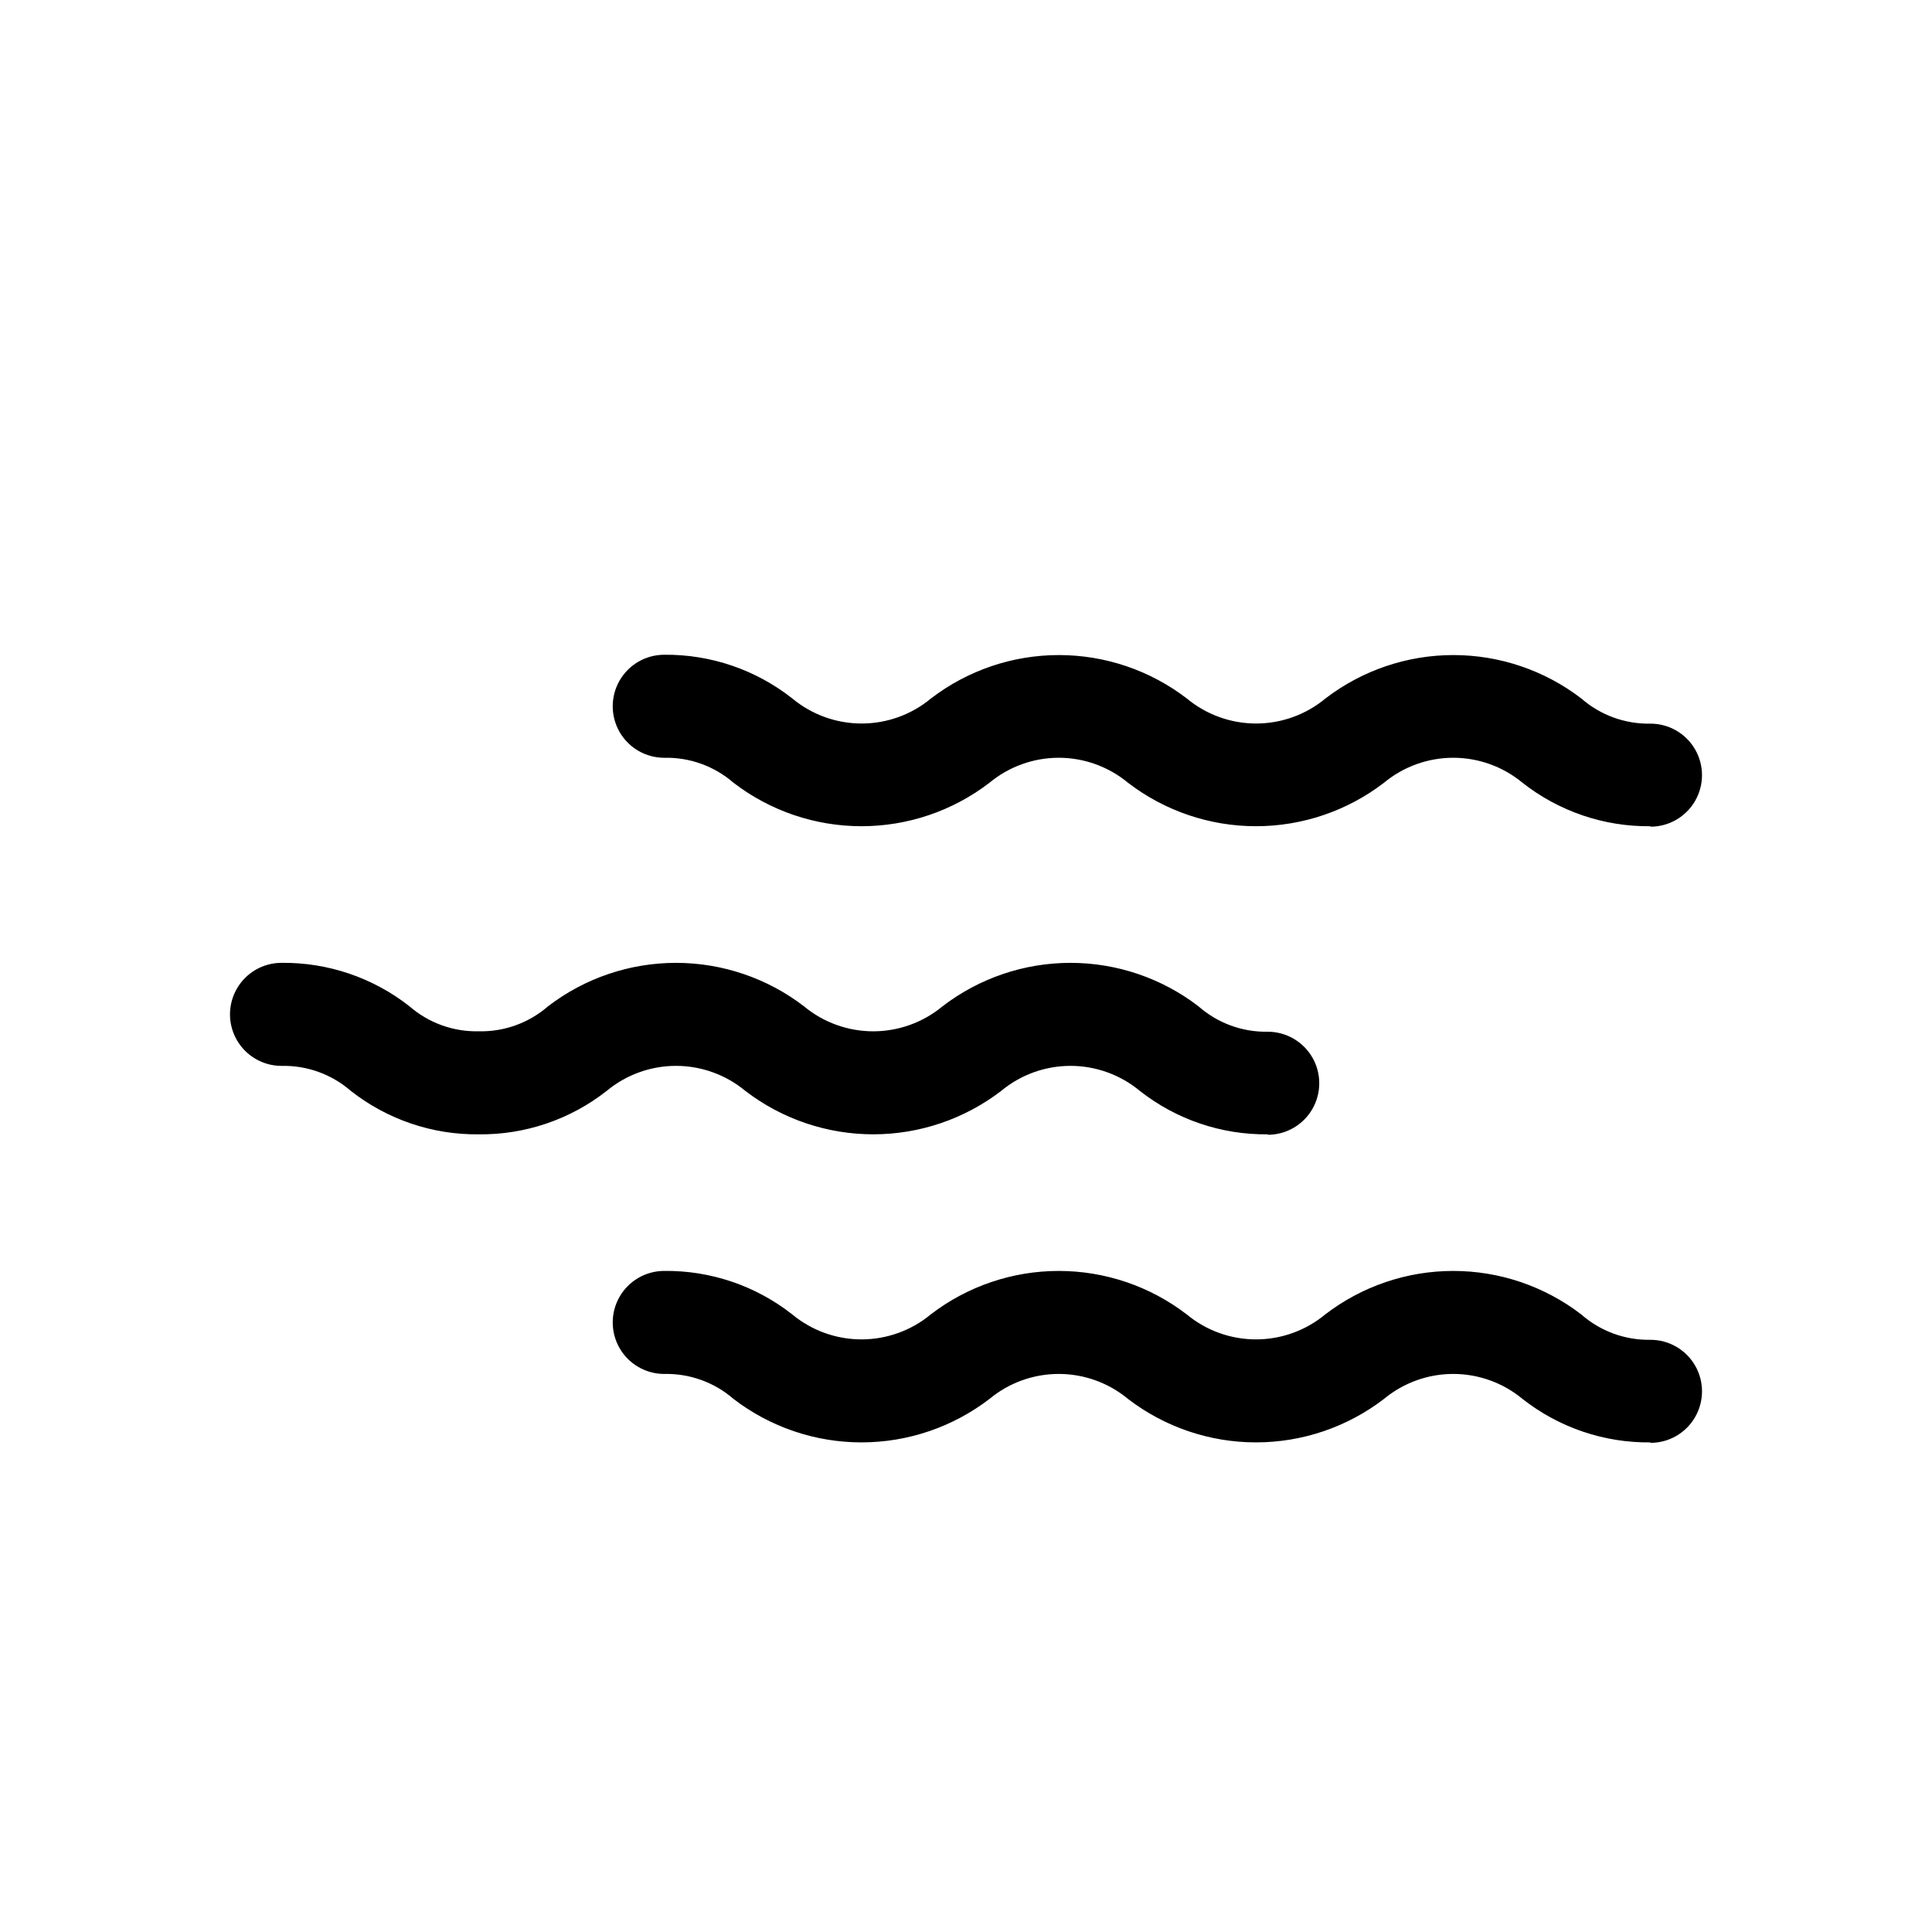 <?xml version="1.0" encoding="UTF-8"?>
<svg width="255" height="255" version="1.1" viewBox="0 0 700 500" xmlns="http://www.w3.org/2000/svg" xmlns:xlink="http://www.w3.org/1999/xlink">
 <defs>
  <symbol id="v" overflow="visible">
   <path d="m17.875-1.062c-0.93 0.469-1.891 0.824-2.891 1.062-0.992 0.25-2.031 0.375-3.125 0.375-3.242 0-5.809-0.898-7.703-2.703-1.887-1.812-2.828-4.269-2.828-7.375 0-3.102 0.941-5.562 2.828-7.375 1.895-1.812 4.461-2.719 7.703-2.719 1.094 0 2.133 0.125 3.125 0.375 1 0.242 1.961 0.602 2.891 1.078v4.016c-0.938-0.633-1.859-1.098-2.766-1.391-0.898-0.289-1.844-0.438-2.844-0.438-1.793 0-3.199 0.574-4.219 1.719-1.023 1.148-1.531 2.727-1.531 4.734 0 2.012 0.508 3.59 1.531 4.734 1.02 1.148 2.426 1.719 4.219 1.719 1 0 1.945-0.145 2.844-0.438 0.906-0.301 1.828-0.77 2.766-1.406z"/>
  </symbol>
  <symbol id="e" overflow="visible">
   <path d="m13.078-10.609c-0.406-0.195-0.812-0.336-1.219-0.422-0.406-0.094-0.812-0.141-1.219-0.141-1.199 0-2.121 0.387-2.766 1.156-0.648 0.762-0.969 1.859-0.969 3.297v6.719h-4.672v-14.594h4.672v2.406c0.594-0.957 1.273-1.656 2.047-2.094 0.781-0.438 1.719-0.656 2.812-0.656 0.156 0 0.32 0.008 0.5 0.016 0.188 0.012 0.453 0.043 0.797 0.094z"/>
  </symbol>
  <symbol id="a" overflow="visible">
   <path d="m16.797-7.328v1.328h-10.891c0.102 1.094 0.492 1.918 1.172 2.469 0.676 0.543 1.625 0.812 2.844 0.812 0.977 0 1.984-0.145 3.016-0.438 1.031-0.289 2.086-0.734 3.172-1.328v3.594c-1.105 0.418-2.211 0.73-3.312 0.938-1.105 0.219-2.203 0.328-3.297 0.328-2.648 0-4.703-0.664-6.172-2-1.461-1.344-2.188-3.227-2.188-5.656 0-2.375 0.719-4.242 2.156-5.609 1.438-1.363 3.414-2.047 5.938-2.047 2.289 0 4.125 0.695 5.5 2.078 1.375 1.375 2.062 3.219 2.062 5.531zm-4.797-1.547c0-0.883-0.262-1.598-0.781-2.141-0.512-0.551-1.184-0.828-2.016-0.828-0.898 0-1.633 0.258-2.203 0.766-0.562 0.512-0.914 1.246-1.047 2.203z"/>
  </symbol>
  <symbol id="g" overflow="visible">
   <path d="m8.781-6.562c-0.98 0-1.715 0.168-2.203 0.5-0.492 0.324-0.734 0.809-0.734 1.453 0 0.594 0.195 1.059 0.594 1.391 0.395 0.336 0.945 0.5 1.656 0.5 0.875 0 1.609-0.312 2.203-0.938 0.602-0.633 0.906-1.426 0.906-2.375v-0.531zm7.125-1.766v8.328h-4.703v-2.156c-0.625 0.887-1.328 1.531-2.109 1.938-0.781 0.395-1.734 0.594-2.859 0.594-1.512 0-2.742-0.438-3.688-1.312-0.938-0.883-1.406-2.031-1.406-3.438 0-1.707 0.586-2.961 1.766-3.766 1.176-0.801 3.023-1.203 5.547-1.203h2.75v-0.359c0-0.738-0.293-1.281-0.875-1.625-0.586-0.344-1.492-0.516-2.719-0.516-1 0-1.934 0.105-2.797 0.312-0.855 0.199-1.652 0.496-2.391 0.891v-3.562c1-0.238 2-0.422 3-0.547 1.008-0.125 2.019-0.188 3.031-0.188 2.625 0 4.519 0.523 5.688 1.562 1.176 1.031 1.766 2.715 1.766 5.047z"/>
  </symbol>
  <symbol id="b" overflow="visible">
   <path d="m7.328-18.734v4.141h4.812v3.344h-4.812v6.188c0 0.68 0.133 1.137 0.406 1.375 0.27 0.242 0.805 0.359 1.609 0.359h2.391v3.328h-4c-1.844 0-3.152-0.383-3.922-1.156-0.762-0.77-1.141-2.07-1.141-3.906v-6.188h-2.312v-3.344h2.312v-4.141z"/>
  </symbol>
  <symbol id="d" overflow="visible">
   <path d="m12.156-12.453v-7.812h4.703v20.266h-4.703v-2.109c-0.637 0.855-1.344 1.484-2.125 1.891-0.773 0.395-1.664 0.594-2.672 0.594-1.805 0-3.281-0.711-4.438-2.141-1.148-1.426-1.719-3.266-1.719-5.516s0.57-4.086 1.719-5.516c1.156-1.426 2.633-2.141 4.438-2.141 1.008 0 1.898 0.203 2.672 0.609 0.781 0.398 1.488 1.023 2.125 1.875zm-3.062 9.438c1 0 1.758-0.363 2.281-1.094 0.52-0.727 0.781-1.785 0.781-3.172 0-1.383-0.262-2.441-0.781-3.172-0.523-0.727-1.281-1.094-2.281-1.094-0.992 0-1.75 0.367-2.281 1.094-0.523 0.73-0.781 1.789-0.781 3.172 0 1.387 0.258 2.445 0.781 3.172 0.531 0.73 1.289 1.094 2.281 1.094z"/>
  </symbol>
  <symbol id="k" overflow="visible">
   <path d="m10-3.016c1 0 1.758-0.363 2.281-1.094 0.531-0.727 0.797-1.785 0.797-3.172 0-1.383-0.266-2.441-0.797-3.172-0.523-0.727-1.281-1.094-2.281-1.094s-1.766 0.371-2.297 1.109c-0.531 0.73-0.797 1.781-0.797 3.156 0 1.387 0.266 2.445 0.797 3.172 0.531 0.73 1.297 1.094 2.297 1.094zm-3.094-9.438c0.633-0.852 1.344-1.477 2.125-1.875 0.781-0.406 1.68-0.609 2.703-0.609 1.801 0 3.273 0.715 4.422 2.141 1.156 1.43 1.734 3.266 1.734 5.516s-0.578 4.09-1.734 5.516c-1.148 1.43-2.621 2.141-4.422 2.141-1.023 0-1.922-0.199-2.703-0.594-0.781-0.406-1.492-1.035-2.125-1.891v2.109h-4.672v-20.266h4.672z"/>
  </symbol>
  <symbol id="j" overflow="visible">
   <path d="m0.328-14.594h4.656l3.922 9.906 3.328-9.906h4.672l-6.141 15.969c-0.617 1.625-1.336 2.758-2.156 3.406-0.812 0.645-1.898 0.969-3.25 0.969h-2.688v-3.047h1.453c0.789 0 1.363-0.133 1.719-0.391 0.363-0.25 0.645-0.699 0.844-1.344l0.141-0.406z"/>
  </symbol>
  <symbol id="f" overflow="visible">
   <path d="m15.984-18.828v4.109c-1.074-0.477-2.121-0.836-3.141-1.078-1.012-0.238-1.969-0.359-2.875-0.359-1.199 0-2.086 0.168-2.656 0.5-0.574 0.324-0.859 0.836-0.859 1.531 0 0.523 0.191 0.93 0.578 1.219 0.395 0.293 1.098 0.543 2.109 0.75l2.141 0.422c2.156 0.438 3.688 1.102 4.594 1.984 0.914 0.887 1.375 2.141 1.375 3.766 0 2.148-0.637 3.746-1.906 4.797-1.273 1.043-3.215 1.562-5.828 1.562-1.23 0-2.465-0.121-3.703-0.359-1.242-0.227-2.484-0.57-3.734-1.031v-4.234c1.25 0.656 2.453 1.156 3.609 1.5 1.156 0.336 2.269 0.5 3.344 0.5 1.094 0 1.93-0.18 2.516-0.547 0.582-0.363 0.875-0.883 0.875-1.562 0-0.613-0.199-1.082-0.594-1.406-0.398-0.332-1.184-0.629-2.359-0.891l-1.938-0.438c-1.949-0.414-3.371-1.078-4.266-1.984-0.898-0.914-1.344-2.144-1.344-3.688 0-1.938 0.625-3.426 1.875-4.469 1.25-1.039 3.047-1.562 5.391-1.562 1.062 0 2.156 0.086 3.281 0.25 1.133 0.156 2.305 0.398 3.516 0.719z"/>
  </symbol>
  <symbol id="i" overflow="visible">
   <path d="m15.766-12.156c0.582-0.906 1.281-1.594 2.094-2.062 0.812-0.477 1.703-0.719 2.672-0.719 1.676 0 2.953 0.516 3.828 1.547 0.883 1.031 1.328 2.539 1.328 4.516v8.875h-4.688v-7.609-0.344c0.008-0.125 0.016-0.301 0.016-0.531 0-1.031-0.152-1.773-0.453-2.234-0.305-0.469-0.793-0.703-1.469-0.703-0.887 0-1.574 0.367-2.062 1.094-0.48 0.73-0.727 1.789-0.734 3.172v7.156h-4.688v-7.609c0-1.613-0.141-2.648-0.422-3.109-0.281-0.469-0.777-0.703-1.484-0.703-0.898 0-1.59 0.371-2.078 1.109-0.48 0.73-0.719 1.777-0.719 3.141v7.172h-4.688v-14.594h4.688v2.141c0.57-0.82 1.227-1.441 1.969-1.859 0.738-0.414 1.555-0.625 2.453-0.625 1.008 0 1.898 0.246 2.672 0.734 0.77 0.48 1.359 1.164 1.766 2.047z"/>
  </symbol>
  <symbol id="u" overflow="visible">
   <path d="m11.328-16.156c-1.531 0-2.719 0.562-3.562 1.688-0.836 1.125-1.25 2.715-1.25 4.766 0 2.043 0.414 3.633 1.25 4.766 0.844 1.125 2.031 1.688 3.562 1.688 1.539 0 2.727-0.562 3.562-1.688 0.844-1.133 1.266-2.723 1.266-4.766 0-2.051-0.422-3.641-1.266-4.766-0.836-1.125-2.023-1.688-3.562-1.688zm0-3.641c3.125 0 5.57 0.898 7.344 2.688 1.77 1.781 2.656 4.25 2.656 7.406 0 3.148-0.887 5.617-2.656 7.406-1.773 1.781-4.219 2.672-7.344 2.672-3.117 0-5.562-0.891-7.344-2.672-1.773-1.789-2.656-4.258-2.656-7.406 0-3.156 0.883-5.625 2.656-7.406 1.781-1.789 4.227-2.688 7.344-2.688z"/>
  </symbol>
  <symbol id="t" overflow="visible">
   <path d="m2.234-20.266h4.672v20.266h-4.672z"/>
  </symbol>
  <symbol id="h" overflow="visible">
   <path d="m2.078-5.672v-8.922h4.688v1.469c0 0.793-0.008 1.789-0.016 2.984v2.375c0 1.18 0.023 2.027 0.078 2.547 0.062 0.512 0.172 0.883 0.328 1.109 0.188 0.312 0.43 0.555 0.734 0.719 0.312 0.156 0.664 0.234 1.062 0.234 0.977 0 1.742-0.367 2.297-1.109 0.551-0.75 0.828-1.789 0.828-3.125v-7.203h4.672v14.594h-4.672v-2.109c-0.699 0.855-1.445 1.484-2.234 1.891-0.781 0.395-1.648 0.594-2.594 0.594-1.68 0-2.961-0.516-3.844-1.547-0.887-1.031-1.328-2.531-1.328-4.5z"/>
  </symbol>
  <symbol id="s" overflow="visible">
   <path d="m2.234-14.594h4.672v14.594h-4.672zm0-5.672h4.672v3.797h-4.672z"/>
  </symbol>
  <symbol id="c" overflow="visible">
   <path d="m9.188-11.609c-1.043 0-1.836 0.375-2.375 1.125-0.543 0.742-0.812 1.809-0.812 3.203 0 1.398 0.27 2.469 0.812 3.219 0.539 0.742 1.332 1.109 2.375 1.109 1.008 0 1.781-0.367 2.312-1.109 0.539-0.75 0.812-1.82 0.812-3.219 0-1.395-0.273-2.461-0.812-3.203-0.531-0.75-1.305-1.125-2.312-1.125zm0-3.328c2.5 0 4.453 0.68 5.859 2.031 1.414 1.355 2.125 3.231 2.125 5.625 0 2.398-0.711 4.273-2.125 5.625-1.406 1.355-3.359 2.031-5.859 2.031-2.523 0-4.496-0.676-5.922-2.031-1.418-1.352-2.125-3.227-2.125-5.625 0-2.394 0.707-4.269 2.125-5.625 1.426-1.352 3.398-2.031 5.922-2.031z"/>
  </symbol>
  <symbol id="r" overflow="visible">
   <path d="m11.844-20.266v3.062h-2.578c-0.668 0-1.133 0.121-1.391 0.359-0.262 0.242-0.391 0.652-0.391 1.234v1.016h3.984v3.344h-3.984v11.25h-4.656v-11.25h-2.312v-3.344h2.312v-1.016c0-1.582 0.441-2.754 1.328-3.516 0.883-0.758 2.254-1.141 4.109-1.141z"/>
  </symbol>
  <symbol id="q" overflow="visible">
   <path d="m16.906-8.875v8.875h-4.688v-6.766c0-1.281-0.031-2.16-0.094-2.641-0.055-0.477-0.148-0.828-0.281-1.047-0.188-0.301-0.438-0.535-0.75-0.703-0.312-0.176-0.668-0.266-1.062-0.266-0.98 0-1.746 0.375-2.297 1.125-0.555 0.75-0.828 1.793-0.828 3.125v7.172h-4.672v-20.266h4.672v7.812c0.695-0.852 1.441-1.477 2.234-1.875 0.789-0.406 1.664-0.609 2.625-0.609 1.676 0 2.953 0.516 3.828 1.547s1.312 2.539 1.312 4.516z"/>
  </symbol>
  <symbol id="p" overflow="visible">
   <path d="m2.453-19.438h5.594l7.078 13.328v-13.328h4.75v19.438h-5.594l-7.078-13.344v13.344h-4.75z"/>
  </symbol>
  <symbol id="o" overflow="visible">
   <path d="m16.906-8.875v8.875h-4.688v-6.797c0-1.258-0.031-2.129-0.094-2.609-0.055-0.477-0.148-0.828-0.281-1.047-0.188-0.301-0.438-0.535-0.75-0.703-0.312-0.176-0.668-0.266-1.062-0.266-0.98 0-1.746 0.375-2.297 1.125-0.555 0.75-0.828 1.793-0.828 3.125v7.172h-4.672v-14.594h4.672v2.141c0.695-0.852 1.441-1.477 2.234-1.875 0.789-0.406 1.664-0.609 2.625-0.609 1.676 0 2.953 0.516 3.828 1.547s1.312 2.539 1.312 4.516z"/>
  </symbol>
  <symbol id="n" overflow="visible">
   <path d="m2.453-19.438h8.312c2.477 0 4.379 0.547 5.703 1.641 1.32 1.094 1.984 2.664 1.984 4.703 0 2.031-0.664 3.602-1.984 4.703-1.324 1.094-3.227 1.641-5.703 1.641h-3.297v6.75h-5.016zm5.016 3.625v5.438h2.766c0.969 0 1.719-0.234 2.25-0.703 0.531-0.477 0.797-1.148 0.797-2.016 0-0.875-0.266-1.547-0.797-2.016s-1.281-0.703-2.25-0.703z"/>
  </symbol>
  <symbol id="m" overflow="visible">
   <path d="m2.234-14.594h4.672v14.328c0 1.957-0.469 3.445-1.406 4.469-0.938 1.031-2.297 1.547-4.078 1.547h-2.312v-3.047h0.812c0.883 0 1.488-0.203 1.812-0.609 0.332-0.398 0.5-1.184 0.5-2.359zm0-5.672h4.672v3.797h-4.672z"/>
  </symbol>
  <symbol id="l" overflow="visible">
   <path d="m14.031-14.125v3.797c-0.637-0.438-1.277-0.758-1.922-0.969-0.637-0.207-1.297-0.312-1.984-0.312-1.305 0-2.32 0.383-3.047 1.141-0.719 0.762-1.078 1.824-1.078 3.188 0 1.367 0.359 2.43 1.078 3.188 0.727 0.762 1.742 1.141 3.047 1.141 0.727 0 1.422-0.109 2.078-0.328s1.266-0.539 1.828-0.969v3.812c-0.73 0.273-1.477 0.473-2.234 0.609-0.75 0.133-1.5 0.203-2.25 0.203-2.637 0-4.699-0.672-6.188-2.016-1.48-1.352-2.219-3.234-2.219-5.641s0.738-4.281 2.219-5.625c1.488-1.352 3.551-2.031 6.188-2.031 0.758 0 1.508 0.07 2.25 0.203 0.75 0.137 1.492 0.34 2.234 0.609z"/>
  </symbol>
 </defs>
 <g>
  <path d="m598 199.36c-16.789 0.188-33.141-5.363-46.348-15.734-7.055-5.863-15.941-9.074-25.117-9.074-9.176 0-18.062 3.211-25.121 9.074-13.297 10.199-29.59 15.727-46.348 15.727-16.758 0-33.047-5.527-46.348-15.727-7.055-5.863-15.941-9.074-25.117-9.074-9.176 0-18.062 3.211-25.121 9.074-13.297 10.199-29.59 15.727-46.348 15.727-16.758 0-33.047-5.527-46.348-15.727-6.949-6.047-15.906-9.281-25.117-9.066-6.672 0-12.832-3.555-16.168-9.332-3.332-5.773-3.332-12.891 0-18.668 3.336-5.773 9.496-9.332 16.168-9.332 16.82-0.168 33.191 5.418 46.398 15.84 7.059 5.863 15.945 9.074 25.121 9.074s18.062-3.211 25.121-9.074c13.297-10.199 29.586-15.727 46.344-15.727 16.758 0 33.051 5.527 46.348 15.727 7.059 5.863 15.945 9.074 25.121 9.074 9.176 0 18.062-3.211 25.117-9.074 13.301-10.199 29.59-15.727 46.348-15.727 16.758 0 33.051 5.527 46.348 15.727 6.93 6.055 15.867 9.305 25.066 9.121 6.668 0 12.832 3.559 16.164 9.332 3.336 5.777 3.336 12.891 0 18.668-3.332 5.773-9.496 9.332-16.164 9.332z"/>
  <path d="m459.33 310.99c-16.789 0.188-33.141-5.363-46.344-15.734-7.059-5.863-15.945-9.074-25.121-9.074-9.176 0-18.062 3.211-25.121 9.074-13.297 10.199-29.586 15.727-46.348 15.727-16.758 0-33.047-5.527-46.344-15.727-7.059-5.863-15.945-9.074-25.121-9.074-9.176 0-18.062 3.211-25.121 9.074-13.203 10.371-29.555 15.922-46.348 15.734-16.789 0.188-33.141-5.363-46.344-15.734-6.953-6.047-15.91-9.281-25.121-9.066-6.668 0-12.832-3.559-16.164-9.336-3.336-5.773-3.336-12.891 0-18.664 3.332-5.777 9.496-9.336 16.164-9.336 16.789-0.188 33.141 5.363 46.348 15.734 6.949 6.047 15.91 9.281 25.117 9.066 9.211 0.215 18.172-3.019 25.121-9.066 13.297-10.199 29.59-15.727 46.348-15.727 16.758 0 33.047 5.527 46.348 15.727 7.055 5.863 15.941 9.074 25.117 9.074 9.176 0 18.062-3.211 25.121-9.074 13.297-10.199 29.59-15.727 46.348-15.727 16.758 0 33.047 5.527 46.348 15.727 6.926 6.106 15.887 9.398 25.117 9.227 6.672 0 12.832 3.559 16.168 9.336 3.332 5.773 3.332 12.891 0 18.664-3.336 5.777-9.496 9.336-16.168 9.336z"/>
  <path d="m598 422.61c-16.789 0.188-33.141-5.363-46.348-15.734-7.055-5.863-15.941-9.074-25.117-9.074-9.176 0-18.062 3.211-25.121 9.074-13.297 10.199-29.59 15.727-46.348 15.727-16.758 0-33.047-5.527-46.348-15.727-7.055-5.863-15.941-9.074-25.117-9.074-9.176 0-18.062 3.211-25.121 9.074-13.297 10.199-29.59 15.727-46.348 15.727-16.758 0-33.047-5.527-46.348-15.727-6.949-6.047-15.906-9.281-25.117-9.066-6.672 0-12.832-3.559-16.168-9.332-3.332-5.777-3.332-12.891 0-18.668 3.336-5.773 9.496-9.332 16.168-9.332 16.789-0.188 33.141 5.363 46.344 15.734 7.059 5.863 15.945 9.074 25.121 9.074 9.176 0 18.062-3.211 25.121-9.074 13.297-10.199 29.586-15.727 46.348-15.727 16.758 0 33.047 5.527 46.344 15.727 7.059 5.863 15.945 9.074 25.121 9.074 9.176 0 18.062-3.211 25.121-9.074 13.297-10.199 29.586-15.727 46.348-15.727 16.758 0 33.047 5.527 46.344 15.727 6.93 6.106 15.891 9.395 25.121 9.227 6.668 0 12.832 3.555 16.164 9.332 3.336 5.773 3.336 12.891 0 18.668-3.332 5.773-9.496 9.332-16.164 9.332z"/>
 </g>
</svg>
